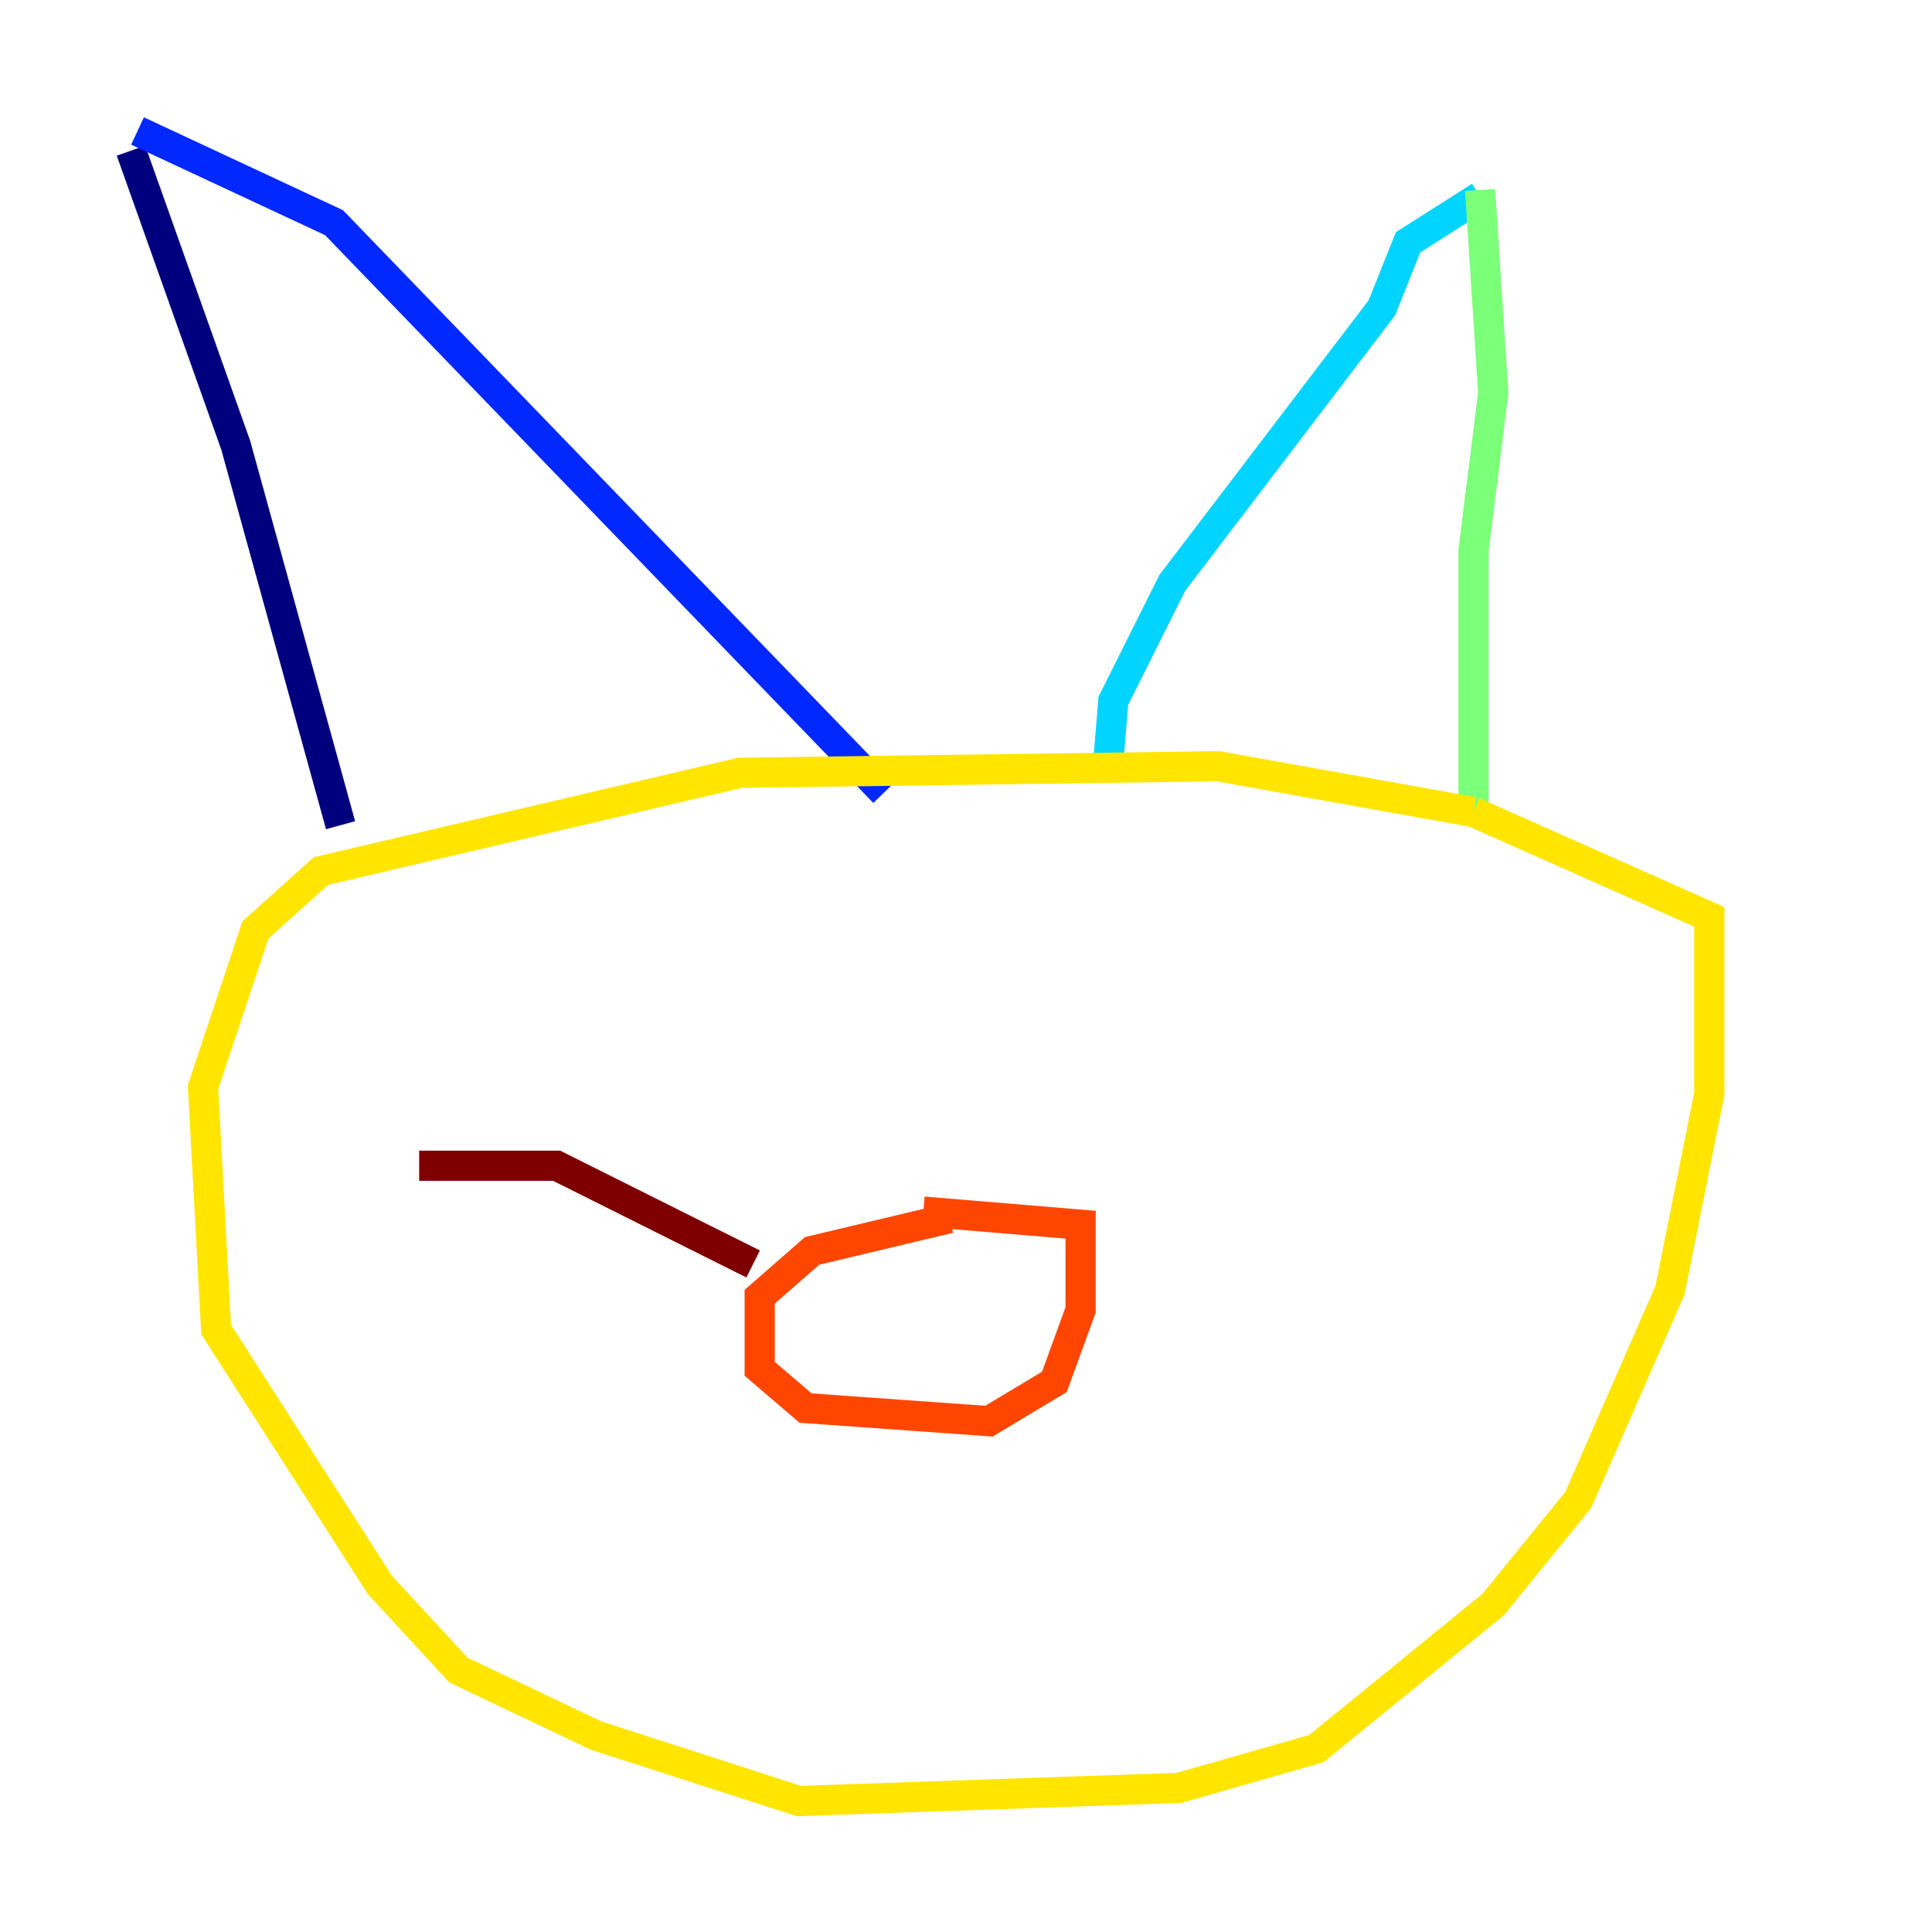 <?xml version="1.0" encoding="utf-8" ?>
<svg baseProfile="tiny" height="128" version="1.2" viewBox="0,0,128,128" width="128" xmlns="http://www.w3.org/2000/svg" xmlns:ev="http://www.w3.org/2001/xml-events" xmlns:xlink="http://www.w3.org/1999/xlink"><defs /><polyline fill="none" points="8.678,9.98 15.62,29.505 22.563,54.671" stroke="#00007f" stroke-width="2" /><polyline fill="none" points="9.112,8.678 22.129,14.752 58.576,52.502" stroke="#0028ff" stroke-width="2" /><polyline fill="none" points="73.329,51.634 73.763,46.427 77.668,38.617 91.552,20.393 93.288,16.054 98.061,13.017" stroke="#00d4ff" stroke-width="2" /><polyline fill="none" points="98.061,12.583 98.929,26.034 97.627,36.447 97.627,53.803" stroke="#7cff79" stroke-width="2" /><polyline fill="none" points="97.627,53.803 80.705,50.766 49.031,51.2 21.261,57.709 16.922,61.614 13.451,72.027 14.319,88.081 25.166,105.003 30.373,110.644 39.485,114.983 52.936,119.322 78.102,118.454 87.214,115.851 98.929,106.305 104.57,99.363 110.644,85.478 113.248,72.461 113.248,60.746 97.627,53.803" stroke="#ffe500" stroke-width="2" /><polyline fill="none" points="62.915,80.705 53.803,82.875 50.332,85.912 50.332,90.685 53.37,93.288 65.519,94.156 69.858,91.552 71.593,86.78 71.593,81.139 61.18,80.271" stroke="#ff4600" stroke-width="2" /><polyline fill="none" points="49.898,83.742 36.881,77.234 27.77,77.234" stroke="#7f0000" stroke-width="2" /></svg>